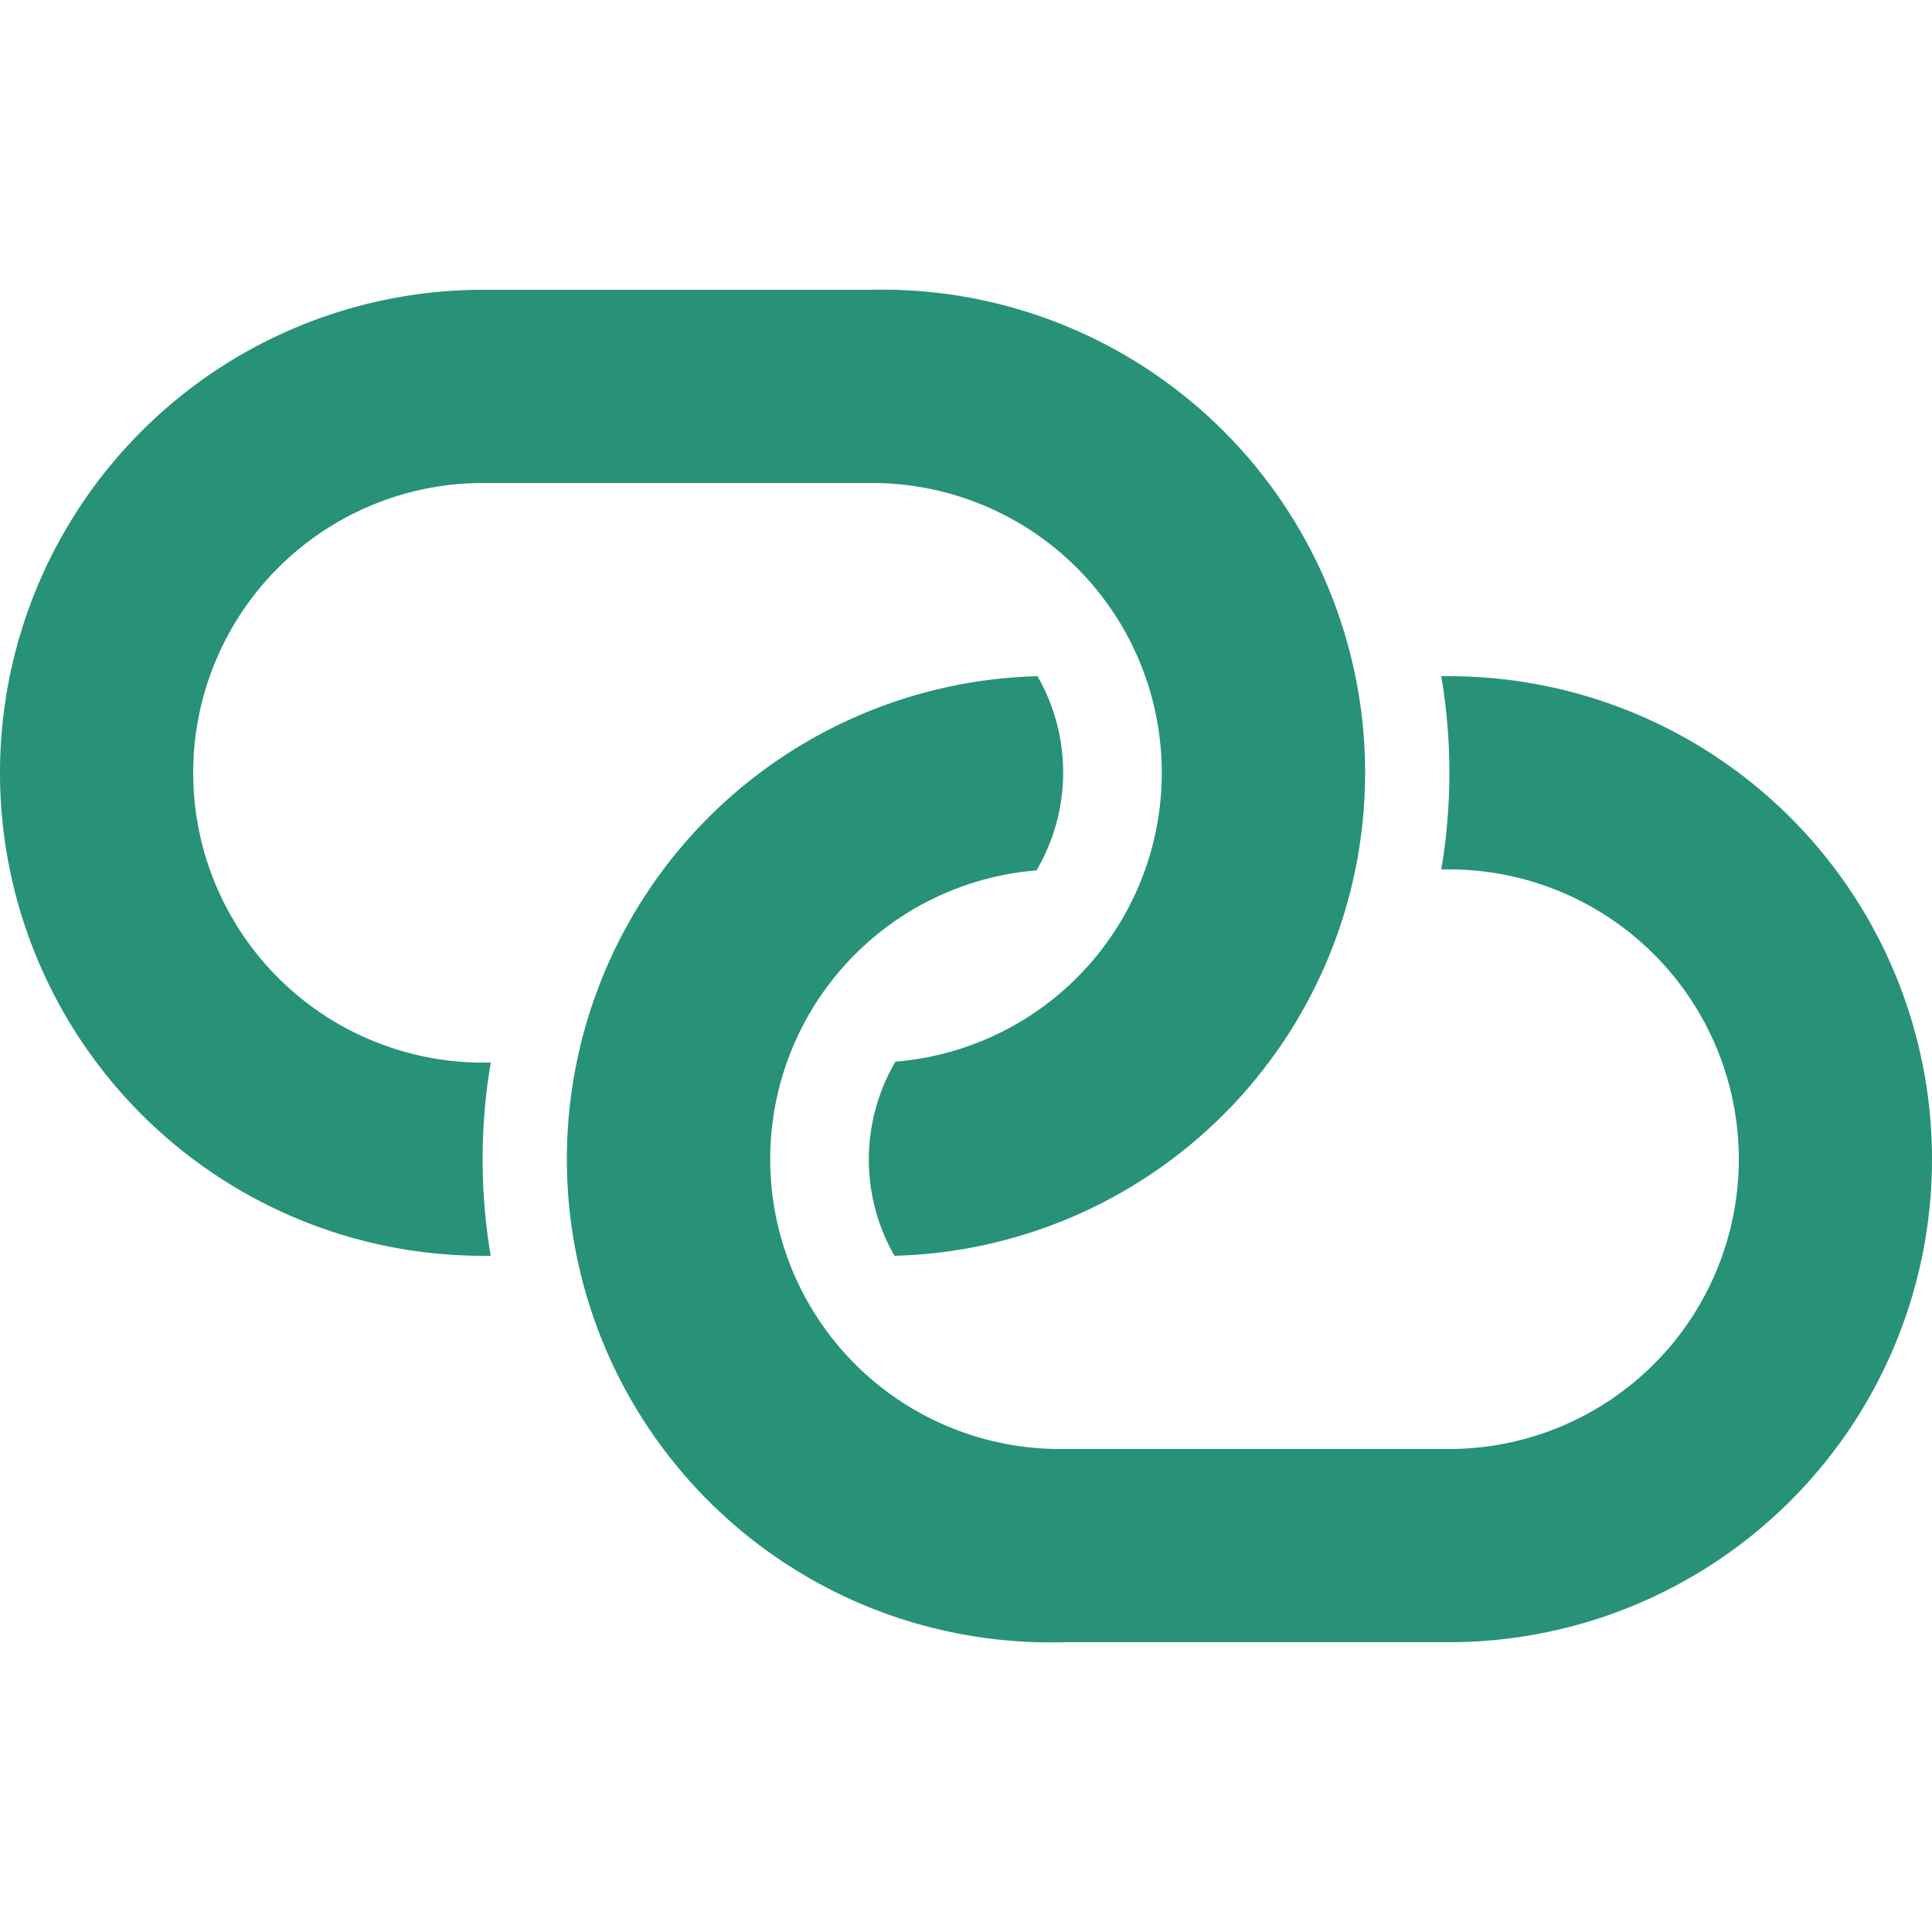 <svg xmlns="http://www.w3.org/2000/svg" width="1em" height="1em" viewBox="0 0 20 20"><path fill="#279278" d="M9.26 13a2 2 0 0 1 .01-2.01A3 3 0 0 0 9 5H5a3 3 0 0 0 0 6h.08a6 6 0 0 0 0 2H5A5 5 0 0 1 5 3h4a5 5 0 0 1 .26 10m1.48-6a2 2 0 0 1-.01 2.01A3 3 0 0 0 11 15h4a3 3 0 0 0 0-6h-.08a6 6 0 0 0 0-2H15a5 5 0 0 1 0 10h-4a5 5 0 0 1-.26-10"/></svg>